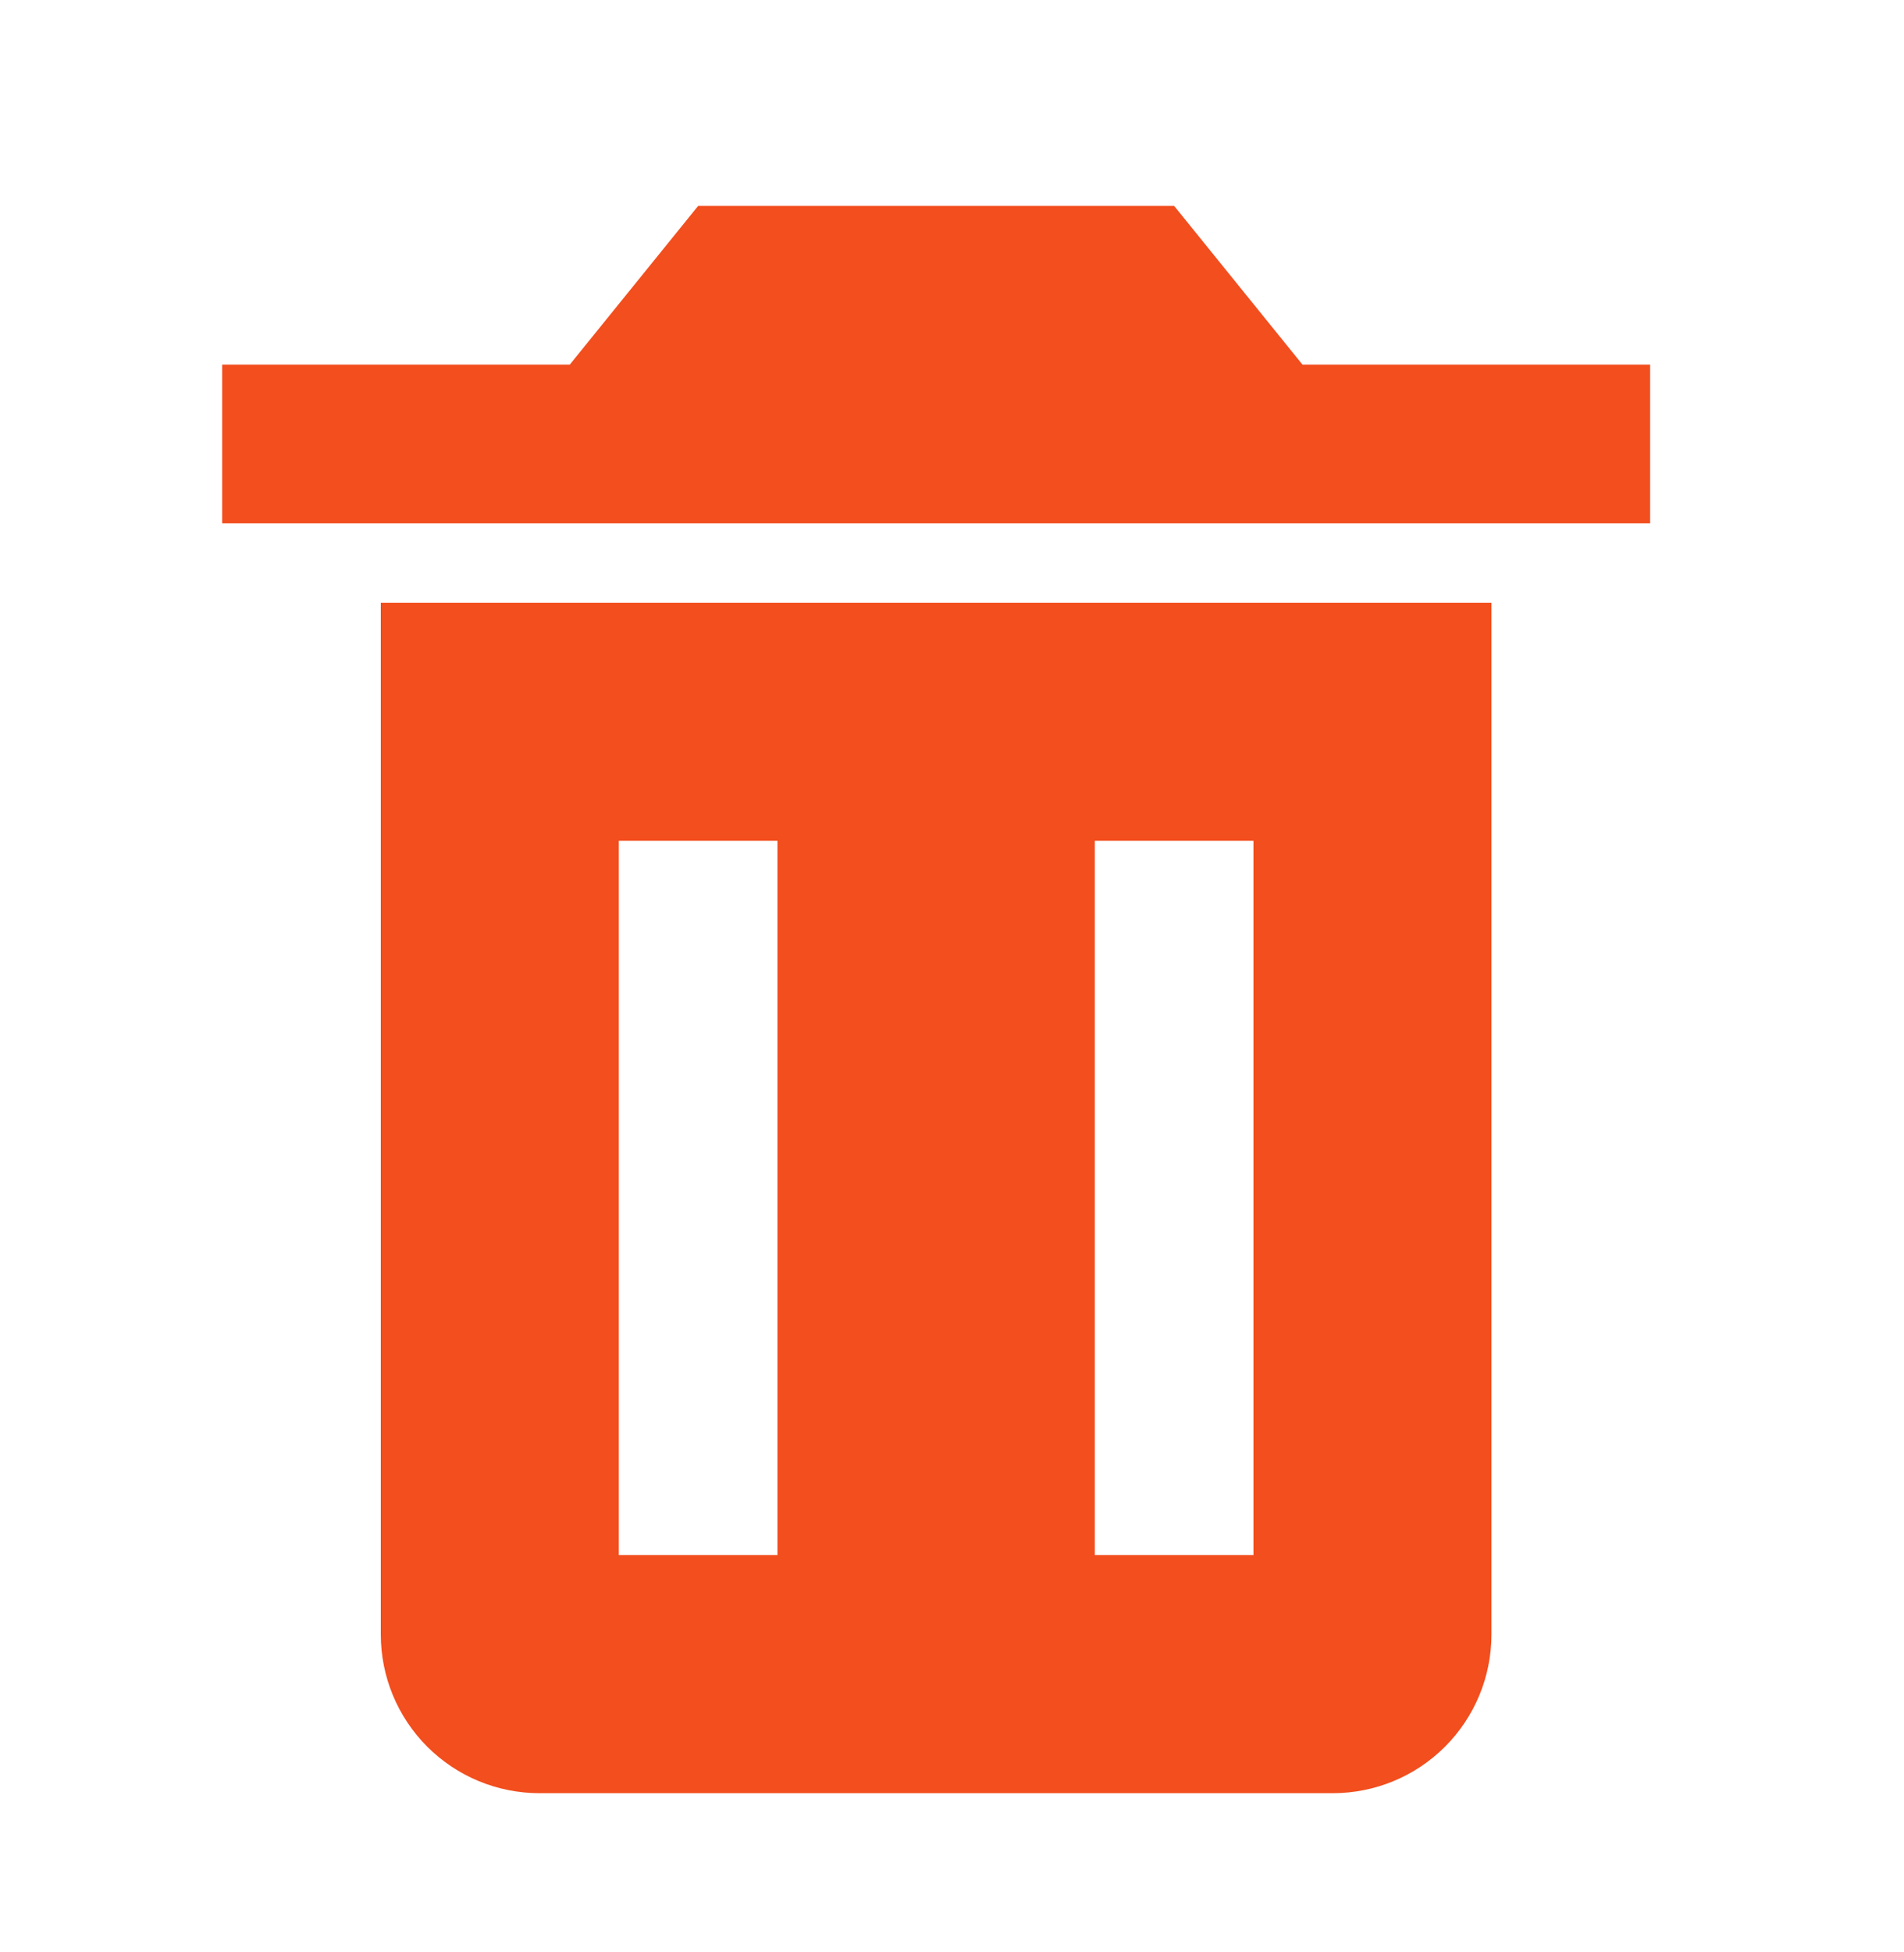 <svg width="40" height="41" viewBox="0 0 40 41" fill="none" xmlns="http://www.w3.org/2000/svg">
<path d="M9.667 12.657H8V34.324C8 35.208 8.351 36.056 8.976 36.681C9.601 37.306 10.449 37.657 11.333 37.657H28C28.884 37.657 29.732 37.306 30.357 36.681C30.982 36.056 31.333 35.208 31.333 34.324V12.657H9.667ZM16.333 32.657H13V17.657H16.333V32.657ZM26.333 32.657H23V17.657H26.333V32.657ZM27.363 7.657L24.667 4.324H14.667L11.97 7.657H4.667V10.99H34.667V7.657H27.363Z" fill="#F24E1E"/>
</svg>

